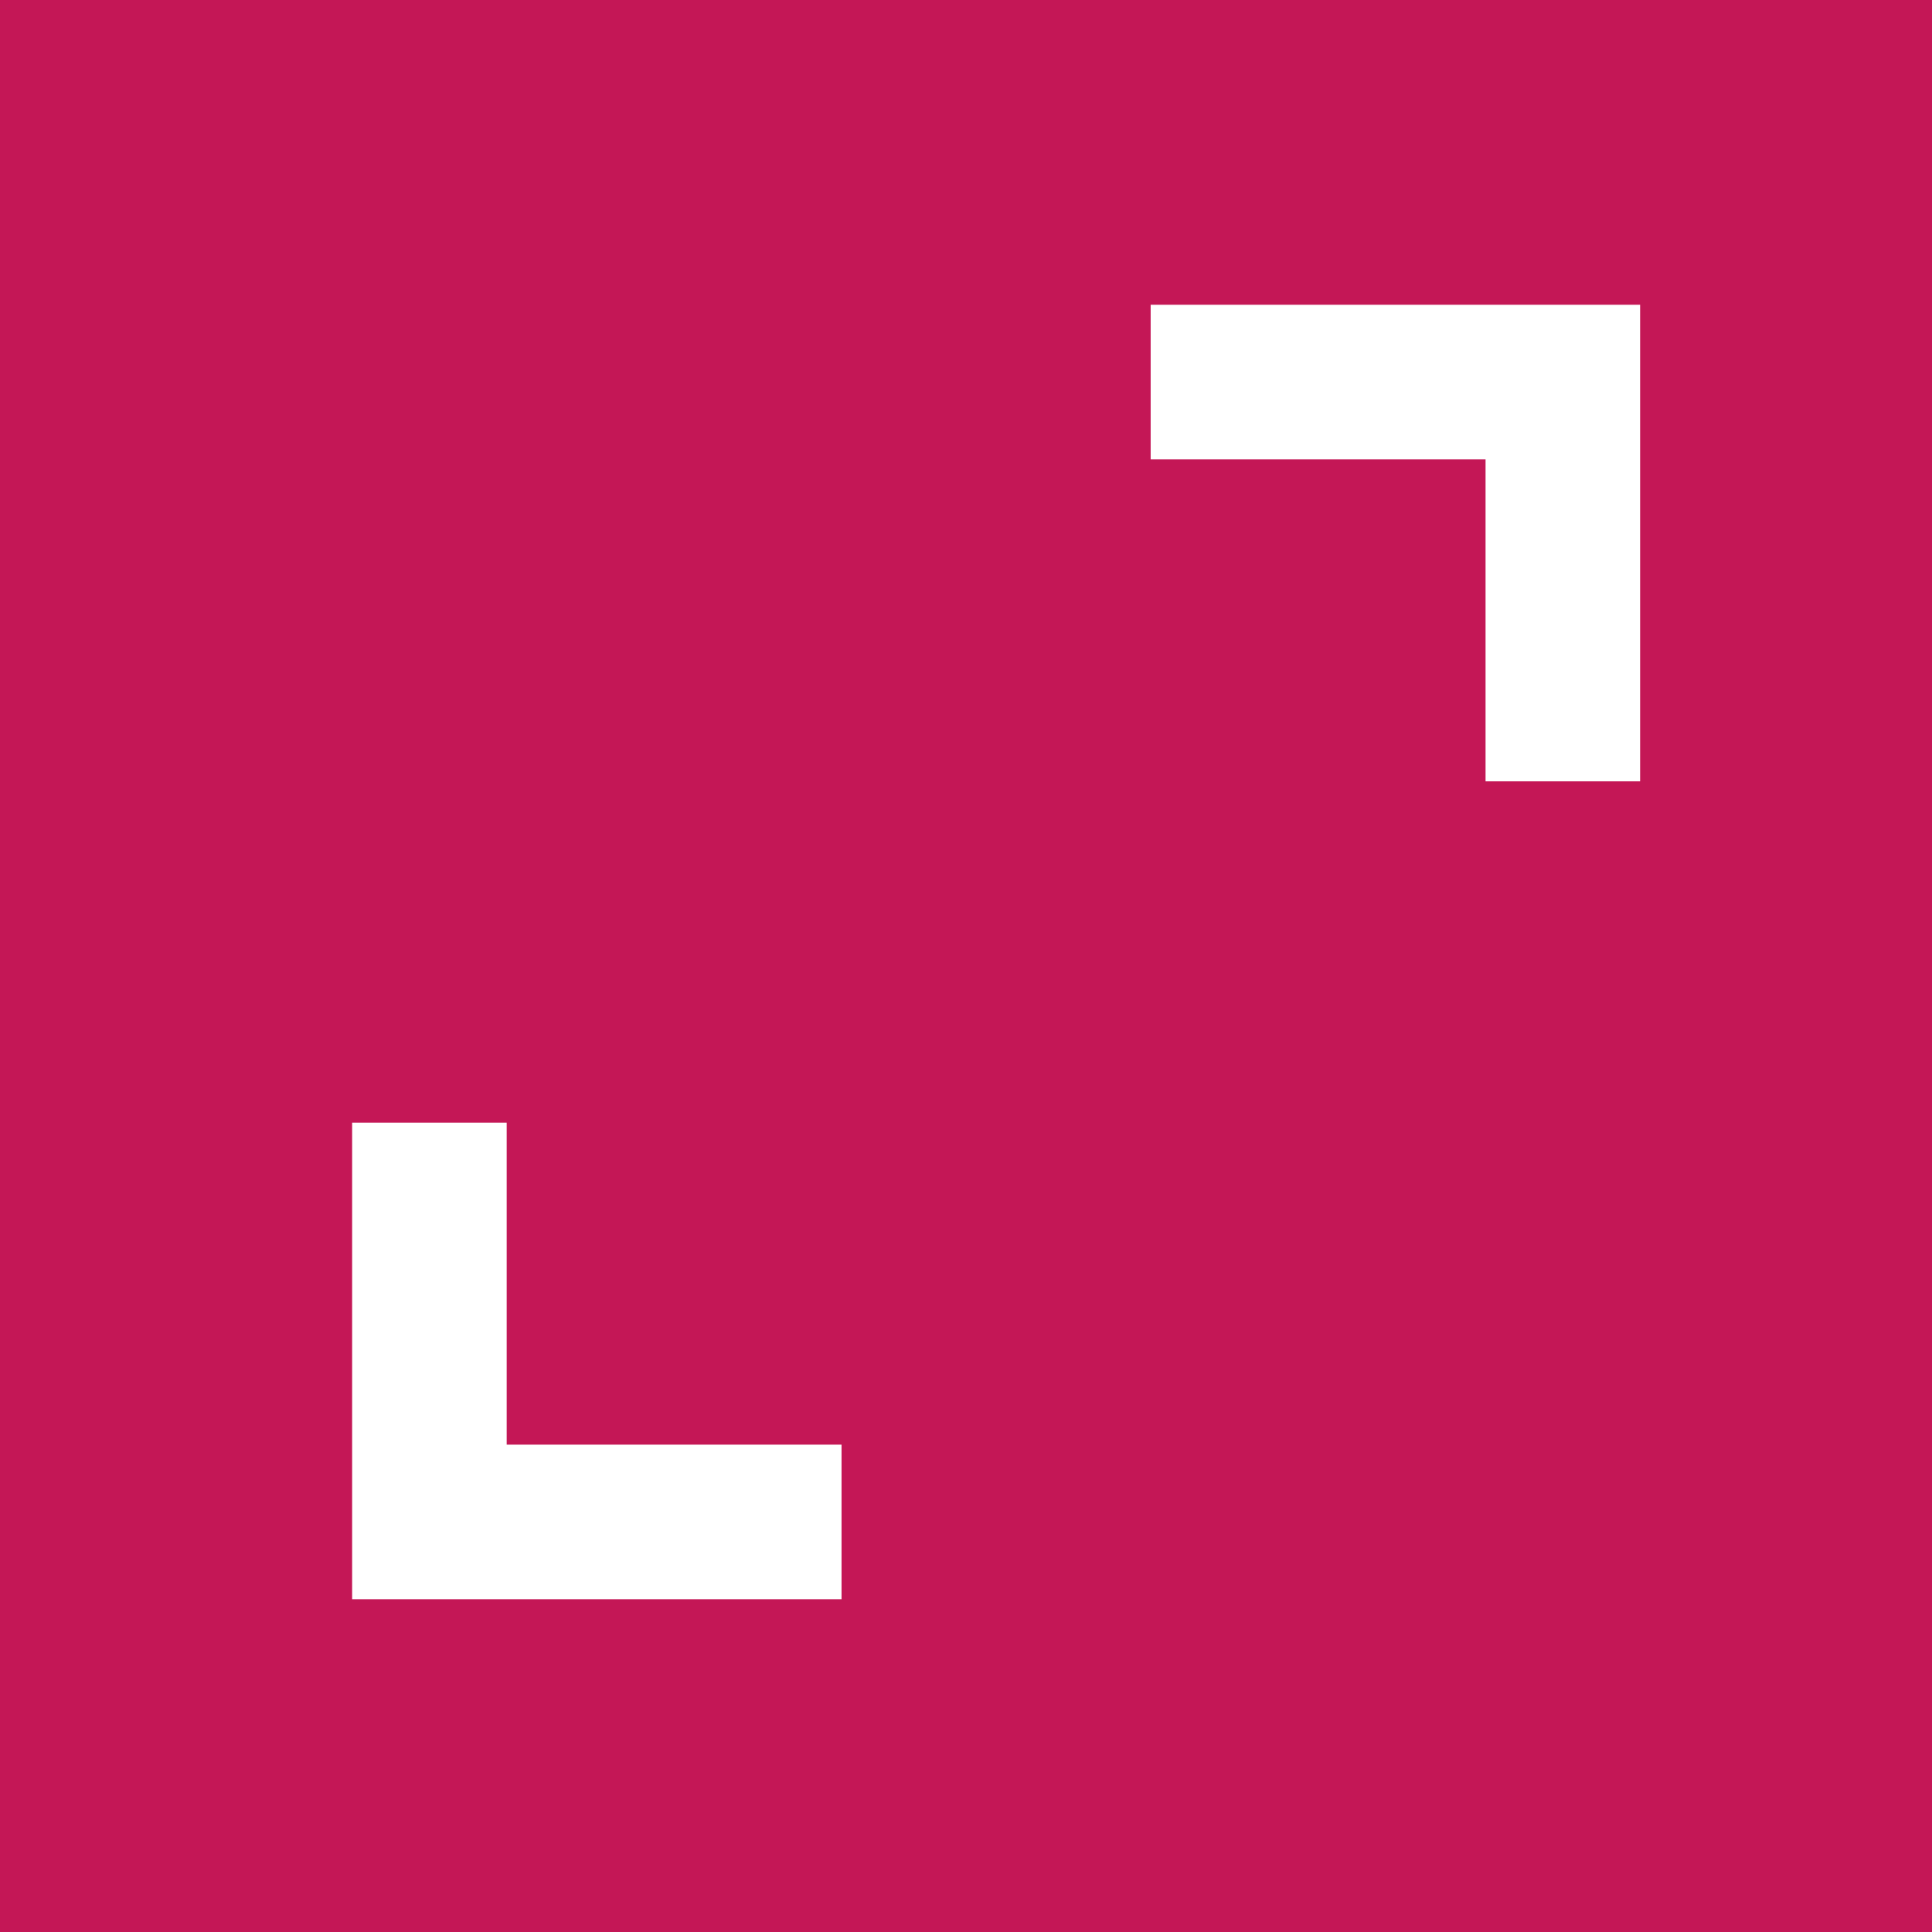 <svg id="Layer_1" xmlns="http://www.w3.org/2000/svg" viewBox="0 0 100 100"><rect x="0" y="0" width="100" height="100" fill="#333333" stroke="none"/><defs><style>.expand-1{fill:#d4145a;opacity:0.9;}.expand-2{fill:#fff;}</style></defs><title>Expand</title><rect class="expand-1" width="100" height="100"/><polygon class="expand-2" points="43.558 82.775 18.226 82.775 18.226 58.108 26.226 58.108 26.226 74.775 43.558 74.775 43.558 82.775 43.558 82.775"/><polygon class="expand-2" points="84.892 40.442 76.892 40.442 76.892 23.775 59.558 23.775 59.558 15.775 84.892 15.775 84.892 40.442 84.892 40.442"/></svg>
